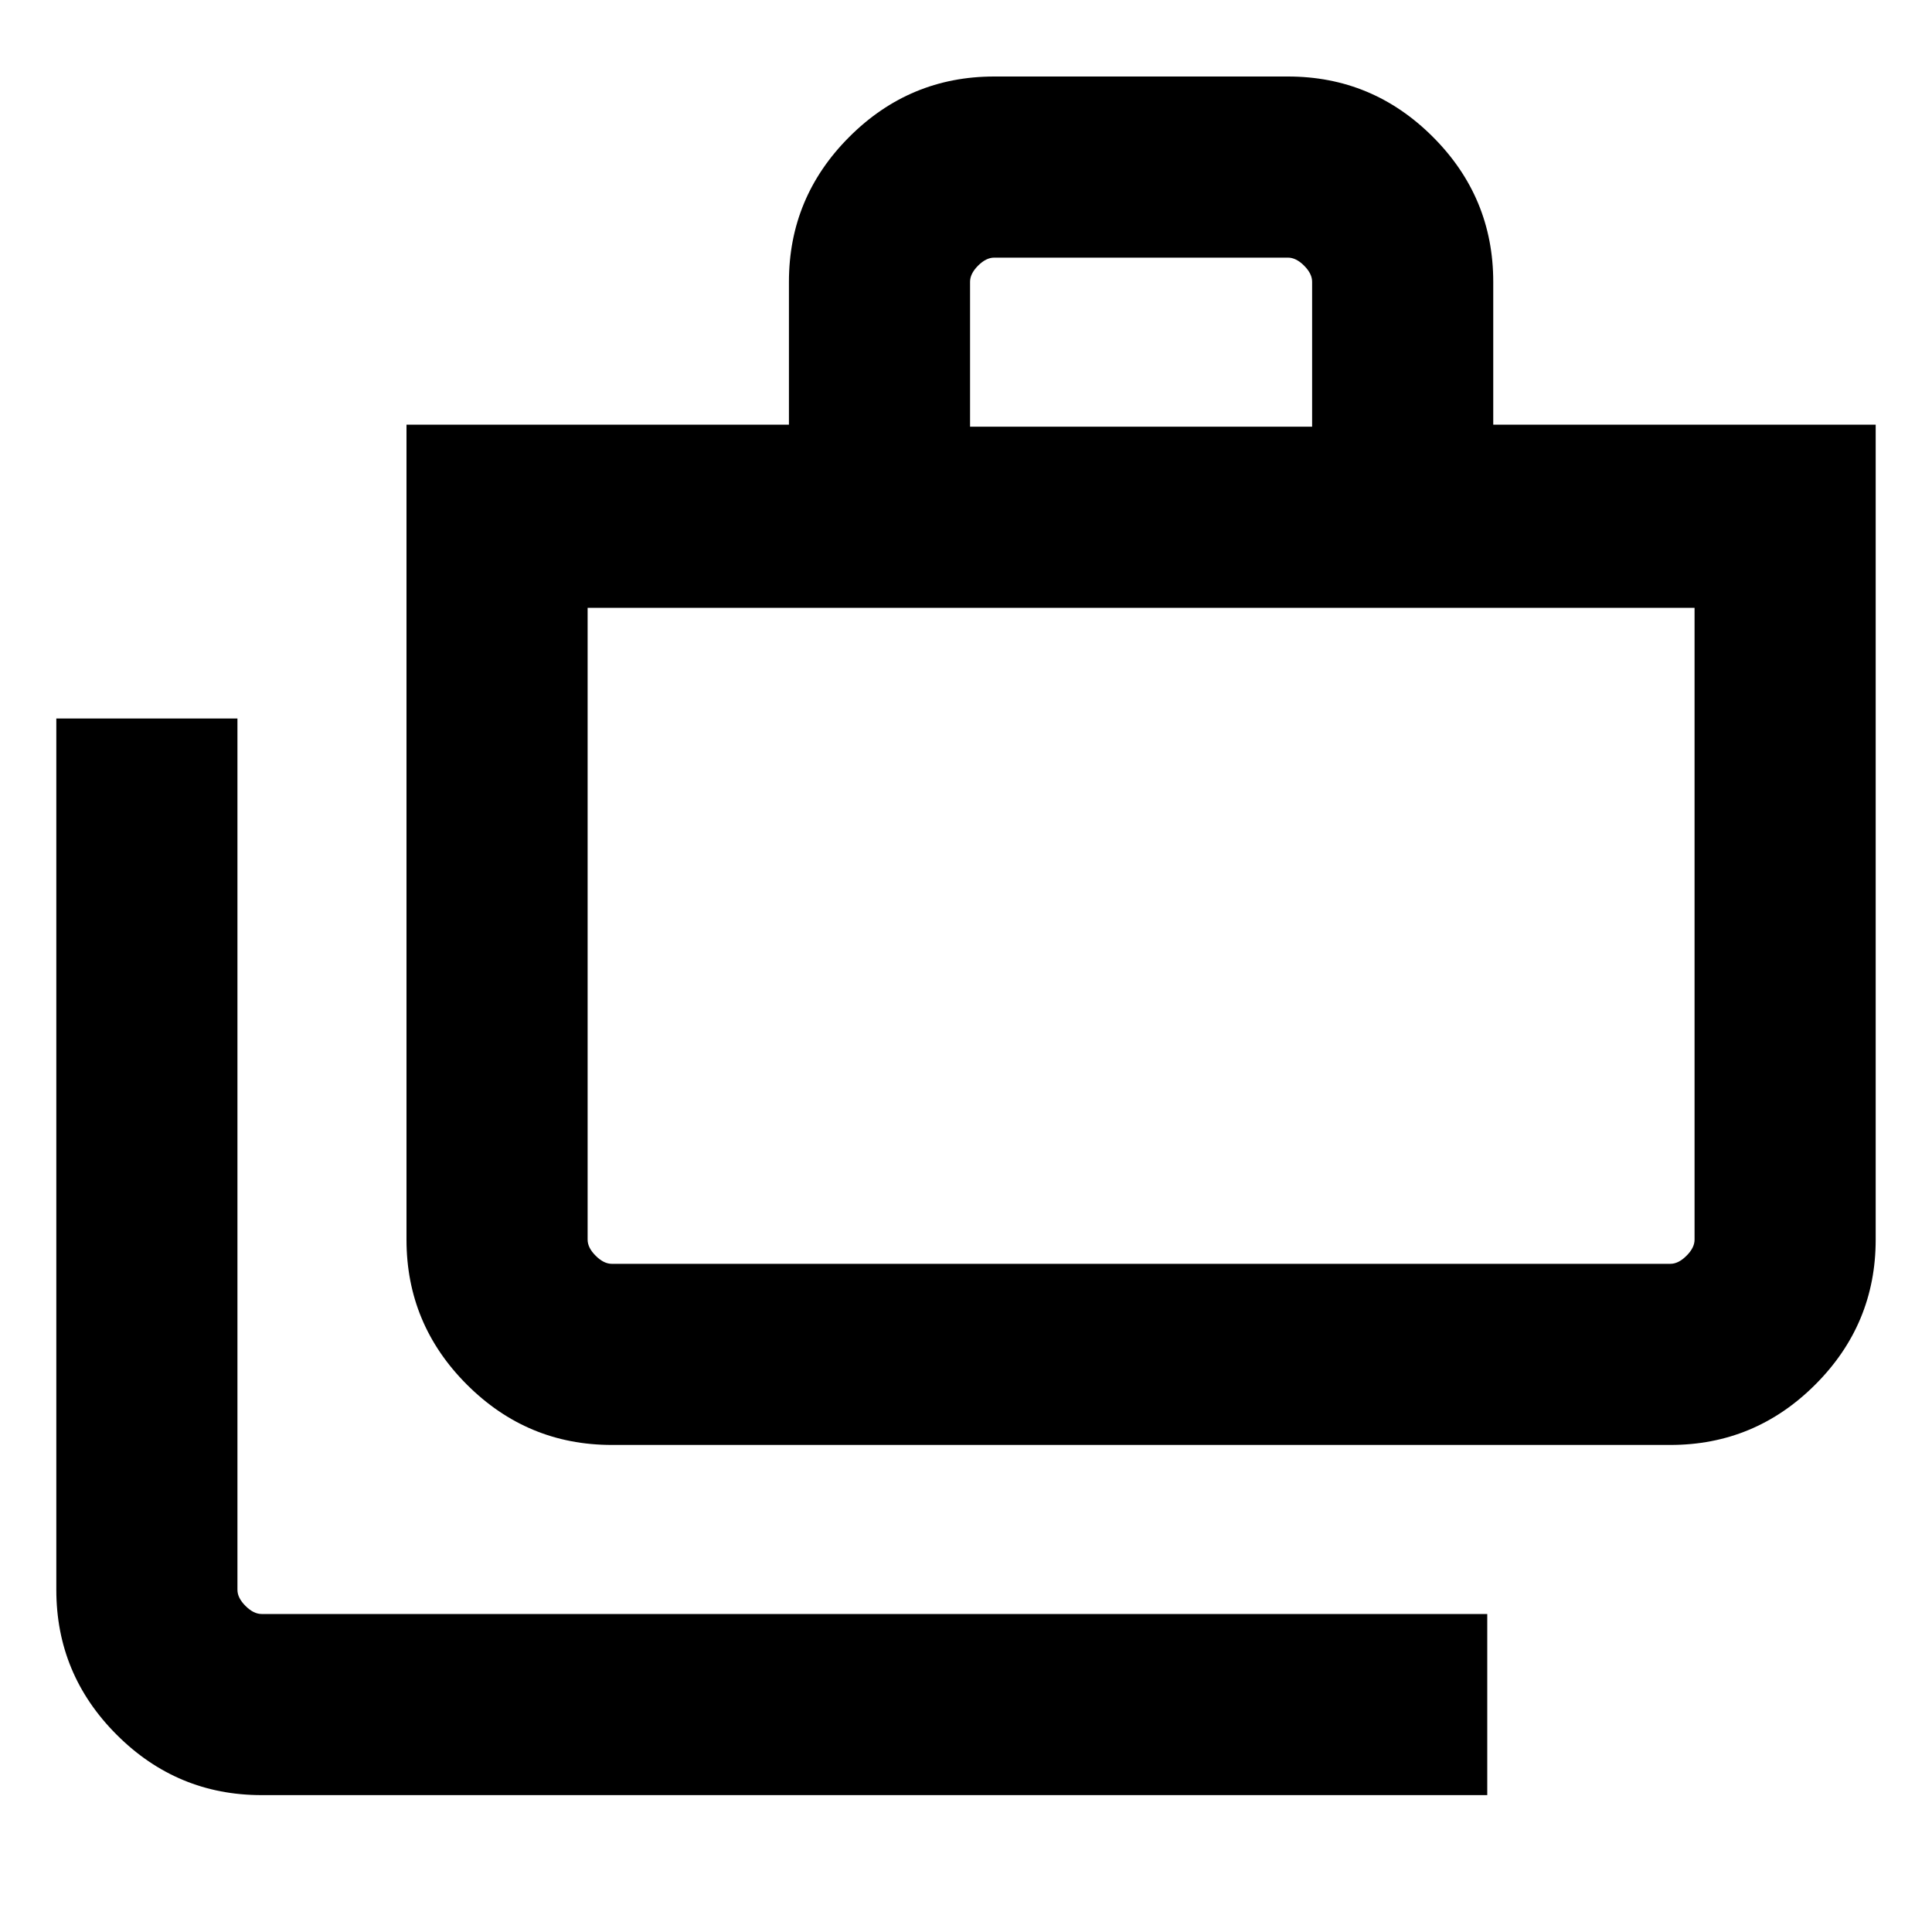 <svg xmlns="http://www.w3.org/2000/svg" height="20" width="20"><path d="M15.396 18.583H2.708Q1.833 18.583 1.208 17.958Q0.583 17.333 0.583 16.458V7.438H2.458V16.458Q2.458 16.542 2.542 16.625Q2.625 16.708 2.708 16.708H15.396ZM6.333 14.958Q5.458 14.958 4.833 14.333Q4.208 13.708 4.208 12.833V4.396H8.167V2.917Q8.167 2.042 8.792 1.417Q9.417 0.792 10.292 0.792H13.333Q14.208 0.792 14.833 1.417Q15.458 2.042 15.458 2.917V4.396H19.417V12.833Q19.417 13.708 18.792 14.333Q18.167 14.958 17.292 14.958ZM10.042 4.417H13.583V2.917Q13.583 2.833 13.5 2.75Q13.417 2.667 13.333 2.667H10.292Q10.208 2.667 10.125 2.75Q10.042 2.833 10.042 2.917ZM6.333 13.083H17.292Q17.375 13.083 17.458 13Q17.542 12.917 17.542 12.833V6.292H6.083V12.833Q6.083 12.917 6.167 13Q6.25 13.083 6.333 13.083ZM6.083 6.292V12.833Q6.083 12.938 6.083 13.01Q6.083 13.083 6.083 13.083Q6.083 13.083 6.083 13.01Q6.083 12.938 6.083 12.833Z"/></svg>